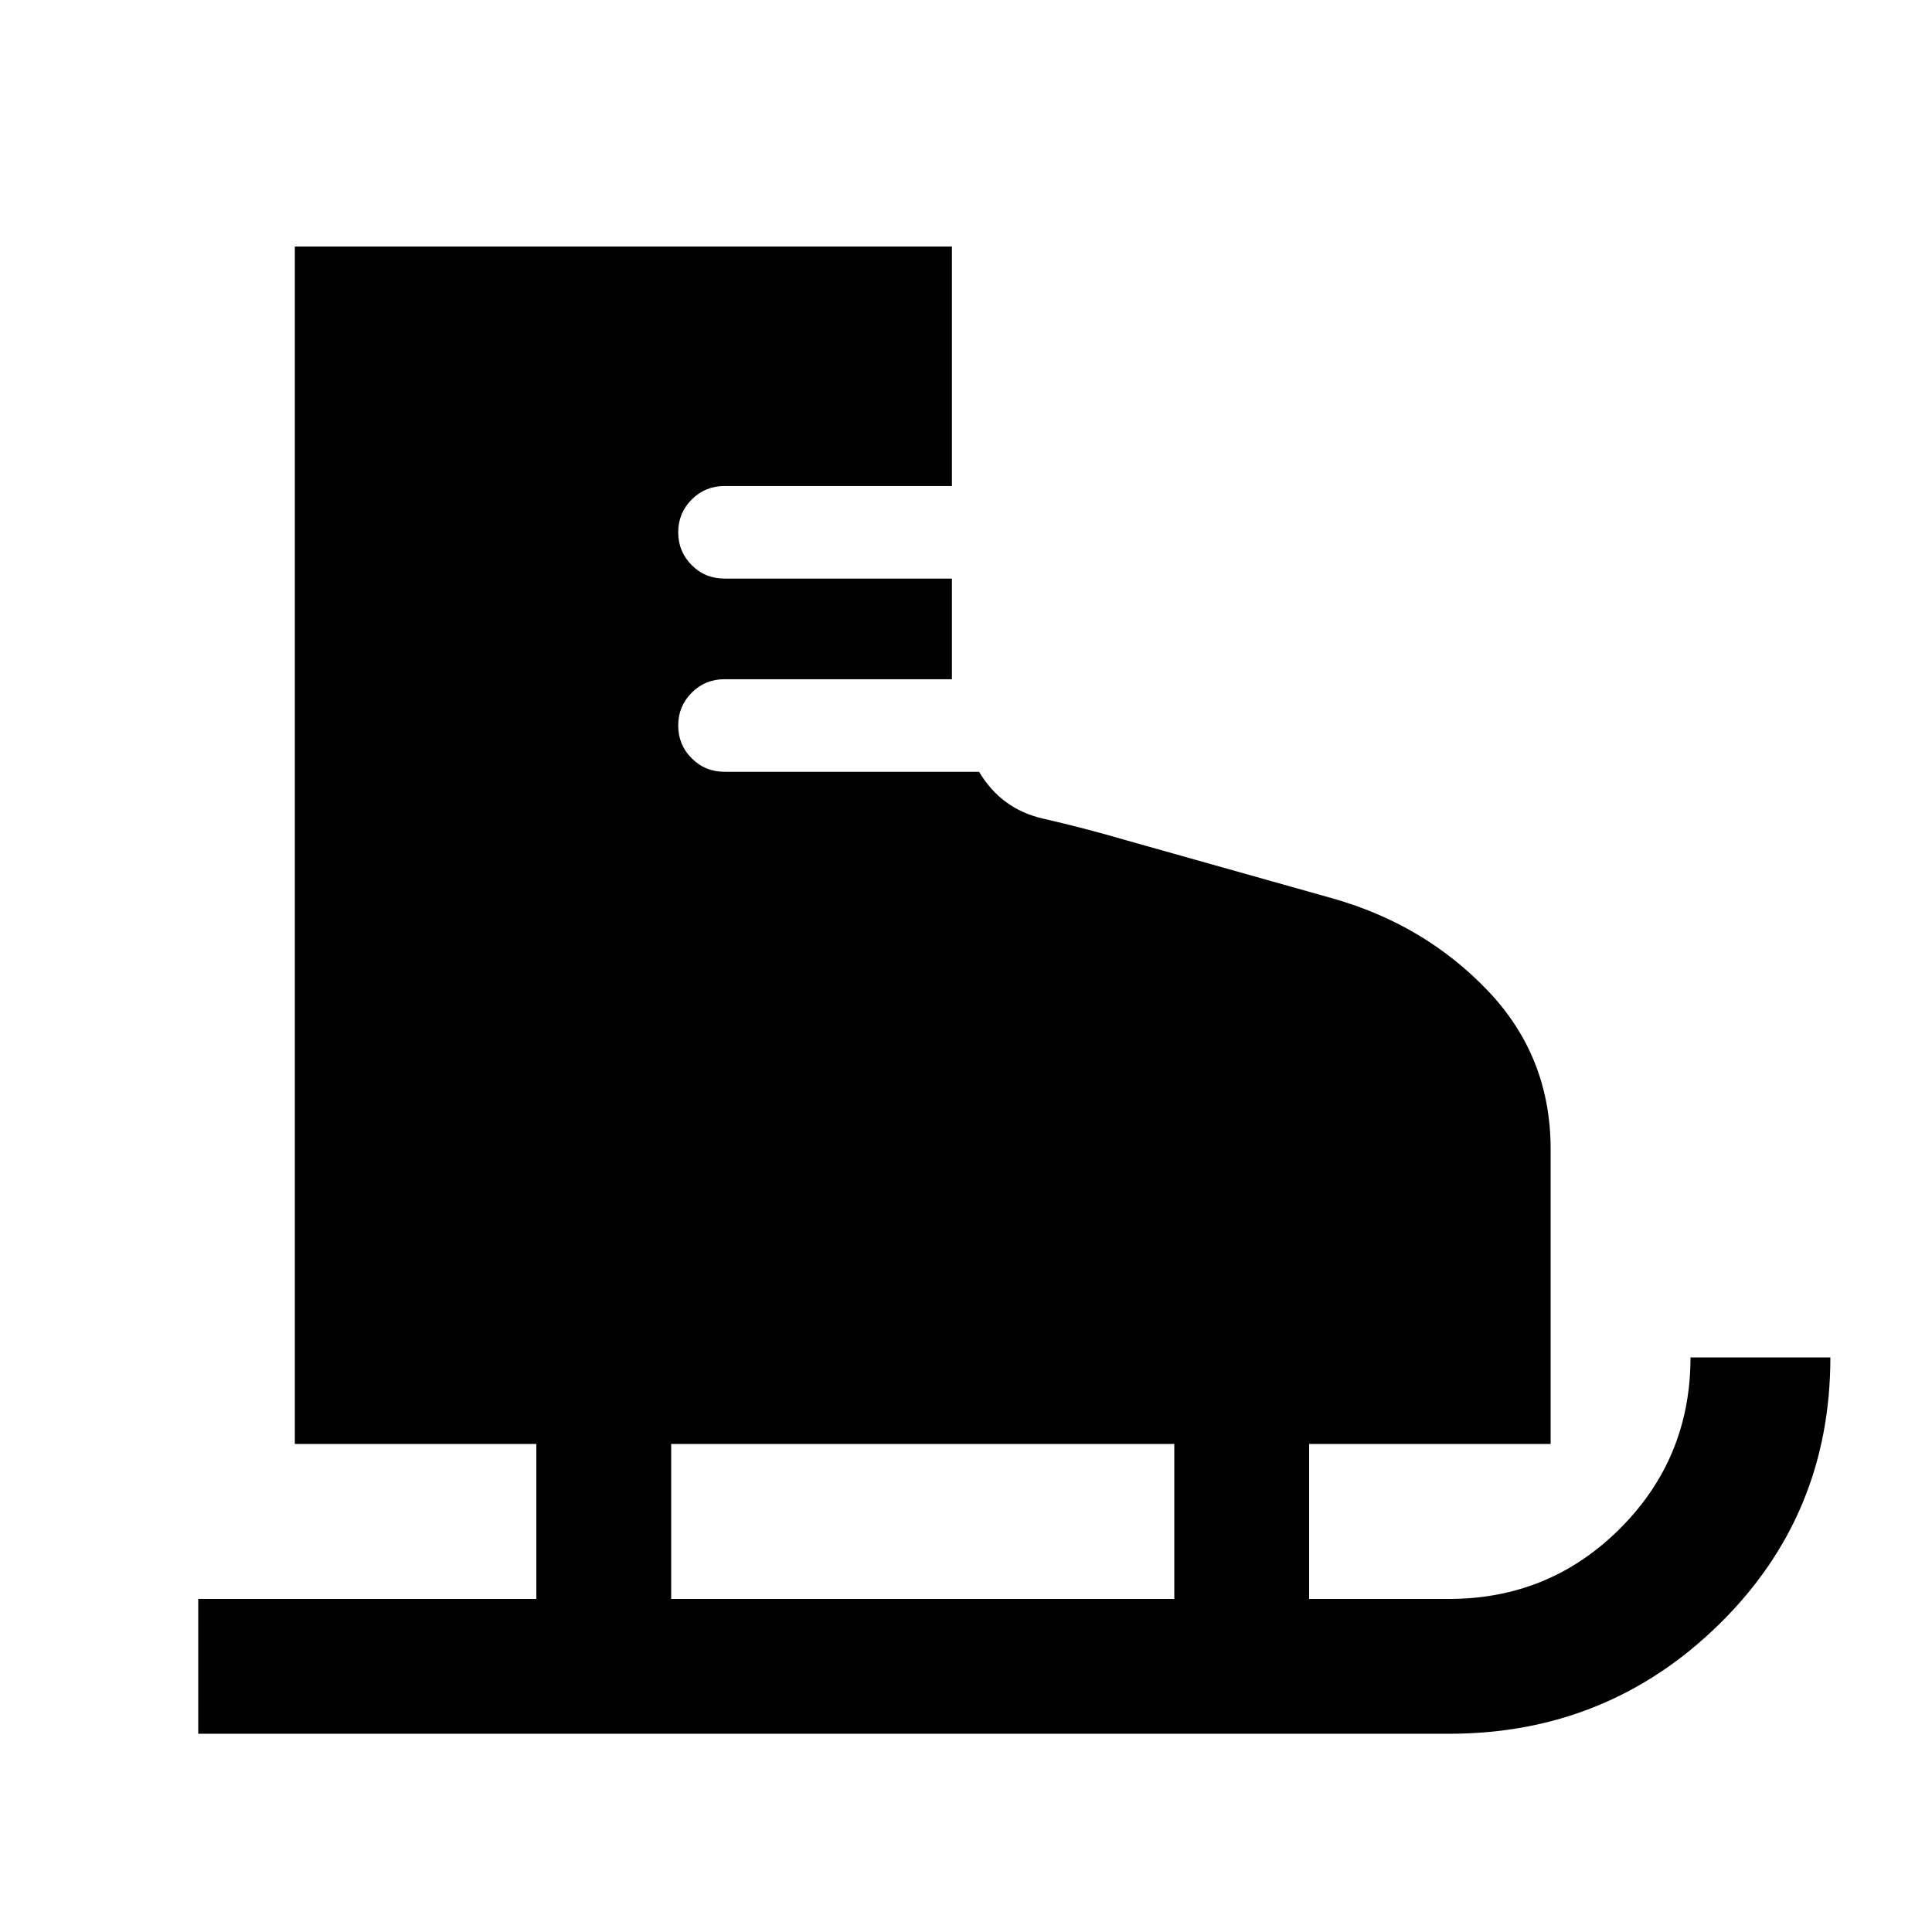 <svg xmlns="http://www.w3.org/2000/svg" height="20" viewBox="0 -960 960 960" width="20"><path d="M98.5-98.5v-67h168v-77h-120v-595H473v119H360q-9.6 0-16.3 6.7-6.7 6.7-6.7 16.3 0 9.6 6.7 16.3 6.7 6.7 16.3 6.7h113v50H360q-9.6 0-16.3 6.7-6.7 6.7-6.7 16.3 0 9.6 6.7 16.3 6.7 6.7 16.3 6.7h126.5q11 18.5 31.75 23.25t41.25 10.75l103 29q45.5 13 76.75 45.74Q770.5-435.03 770.5-389v146.5h-120v77H720q50 0 85-35t35-85h69.5q0 78.5-55.43 132.75T720-98.5H98.5Zm235-67h250v-77h-250v77Z"/></svg>